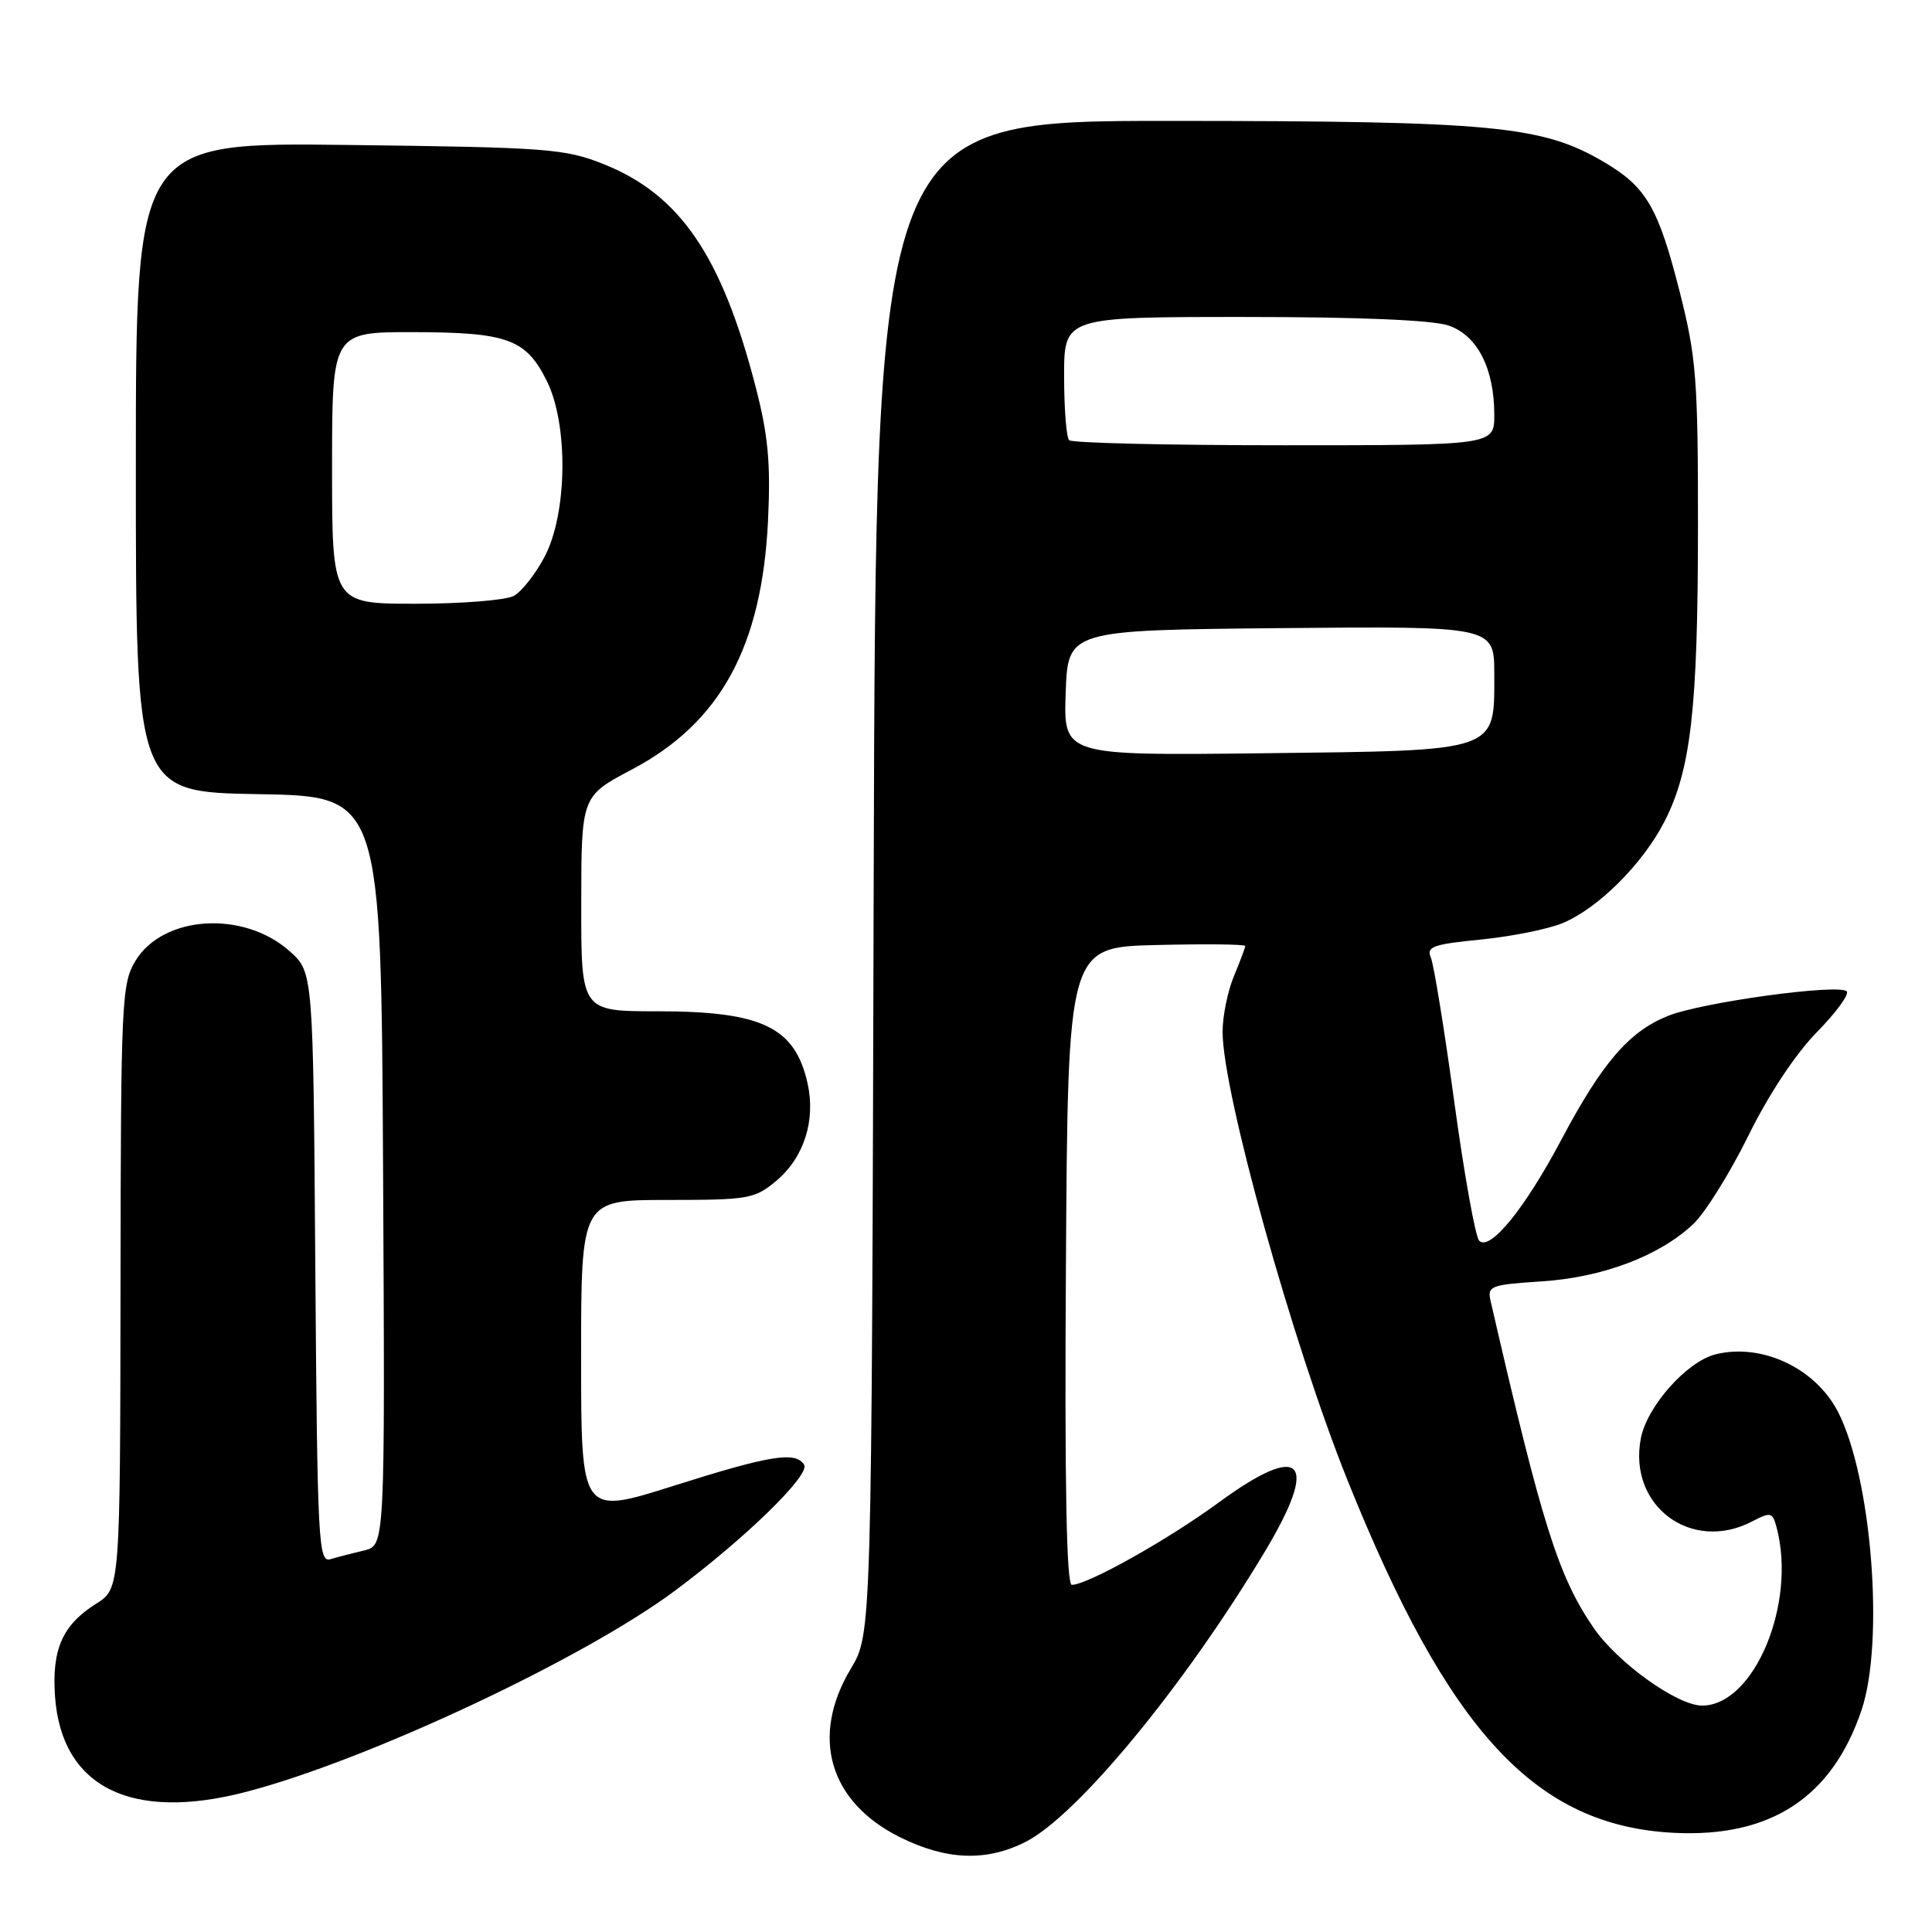 <?xml version="1.0" encoding="UTF-8" standalone="no"?>
<!DOCTYPE svg PUBLIC "-//W3C//DTD SVG 1.1//EN" "http://www.w3.org/Graphics/SVG/1.1/DTD/svg11.dtd" >
<svg xmlns="http://www.w3.org/2000/svg" xmlns:xlink="http://www.w3.org/1999/xlink" version="1.1" viewBox="0 0 256 256">
 <g >
 <path fill="currentColor"
d=" M 135.91 244.05 C 142.77 240.55 156.87 223.46 167.53 205.71 C 174.90 193.46 172.61 190.95 161.50 199.08 C 154.68 204.07 144.10 210.00 142.02 210.00 C 141.31 210.00 141.06 196.48 141.24 167.75 C 141.50 125.50 141.50 125.50 153.25 125.22 C 159.71 125.06 165.00 125.12 165.00 125.35 C 165.00 125.57 164.32 127.37 163.50 129.35 C 162.68 131.32 162.00 134.64 162.00 136.72 C 162.00 144.75 171.27 178.00 178.54 196.11 C 191.97 229.53 203.45 241.93 221.81 242.86 C 234.61 243.50 242.75 238.18 246.66 226.61 C 249.73 217.51 248.00 195.71 243.53 187.05 C 240.53 181.26 233.41 177.93 227.31 179.46 C 223.50 180.41 218.20 186.39 217.41 190.64 C 215.73 199.56 224.13 205.79 232.16 201.60 C 234.62 200.32 234.87 200.37 235.40 202.36 C 238.10 212.43 232.44 226.00 225.54 226.00 C 222.23 226.00 214.30 220.30 211.12 215.64 C 206.46 208.81 204.32 201.99 197.51 172.38 C 197.06 170.40 197.51 170.23 204.26 169.79 C 212.35 169.27 219.87 166.43 224.36 162.20 C 225.94 160.71 229.22 155.45 231.66 150.50 C 234.33 145.06 237.93 139.63 240.74 136.77 C 243.29 134.17 245.07 131.74 244.70 131.36 C 243.65 130.32 225.53 132.80 221.02 134.61 C 215.87 136.67 212.30 140.81 206.88 151.03 C 202.04 160.16 197.43 165.83 196.00 164.40 C 195.50 163.90 194.01 155.62 192.70 146.00 C 191.38 136.37 189.98 127.76 189.59 126.86 C 188.97 125.45 189.92 125.11 196.18 124.50 C 200.21 124.10 205.07 123.13 207.00 122.34 C 211.73 120.40 217.66 114.49 220.55 108.86 C 224.06 102.00 224.98 93.89 224.99 69.88 C 225.00 50.28 224.77 47.36 222.58 38.71 C 219.72 27.45 218.15 24.76 212.47 21.43 C 204.31 16.65 197.86 16.04 155.27 16.02 C 116.05 16.00 116.05 16.00 115.77 116.25 C 115.50 216.50 115.50 216.50 112.75 221.09 C 107.34 230.11 109.85 238.75 119.23 243.43 C 125.40 246.50 130.71 246.70 135.91 244.05 Z  M 32.54 237.45 C 48.58 233.29 77.35 219.80 89.50 210.73 C 98.85 203.75 107.38 195.43 106.55 194.09 C 105.44 192.28 102.06 192.82 89.25 196.88 C 77.00 200.76 77.00 200.76 77.00 179.88 C 77.00 159.00 77.00 159.00 88.42 159.00 C 99.23 159.00 100.01 158.86 102.89 156.44 C 106.54 153.37 108.11 148.43 107.00 143.52 C 105.33 136.09 100.96 134.00 87.10 134.00 C 77.00 134.00 77.00 134.00 77.02 119.75 C 77.03 105.50 77.03 105.50 83.75 101.95 C 95.47 95.76 100.97 85.67 101.77 68.92 C 102.13 61.32 101.78 57.64 100.11 51.20 C 95.63 33.90 90.10 25.80 80.04 21.77 C 74.86 19.70 72.64 19.53 46.25 19.21 C 18.00 18.86 18.00 18.86 18.00 61.91 C 18.00 104.95 18.00 104.95 34.25 105.23 C 50.50 105.50 50.50 105.50 50.76 155.14 C 51.02 204.78 51.02 204.78 48.26 205.44 C 46.74 205.80 44.73 206.32 43.78 206.60 C 42.19 207.08 42.05 204.41 41.78 167.97 C 41.50 128.83 41.50 128.83 38.39 126.05 C 32.30 120.61 21.64 121.26 17.96 127.30 C 16.11 130.33 16.01 132.64 15.97 170.50 C 15.92 210.50 15.92 210.50 12.74 212.50 C 8.28 215.31 6.85 218.54 7.29 224.79 C 8.15 236.78 17.35 241.39 32.54 237.45 Z  M 141.21 91.81 C 141.50 83.50 141.50 83.50 169.75 83.23 C 198.00 82.97 198.00 82.97 198.00 89.33 C 198.00 99.72 198.81 99.44 167.36 99.81 C 140.92 100.12 140.92 100.12 141.21 91.81 Z  M 141.67 58.33 C 141.30 57.97 141.00 54.14 141.00 49.83 C 141.00 42.00 141.00 42.00 164.85 42.00 C 180.07 42.00 189.88 42.41 191.96 43.14 C 195.77 44.46 198.00 48.83 198.00 54.97 C 198.00 59.00 198.00 59.00 170.17 59.00 C 154.86 59.00 142.03 58.70 141.67 58.33 Z  M 44.00 62.00 C 44.00 44.00 44.00 44.00 54.75 44.01 C 67.28 44.03 69.71 44.93 72.47 50.51 C 75.32 56.28 75.18 67.99 72.19 73.72 C 70.98 76.04 69.12 78.40 68.06 78.97 C 67.00 79.53 61.15 80.00 55.07 80.00 C 44.00 80.00 44.00 80.00 44.00 62.00 Z "/>
</g>
</svg>
